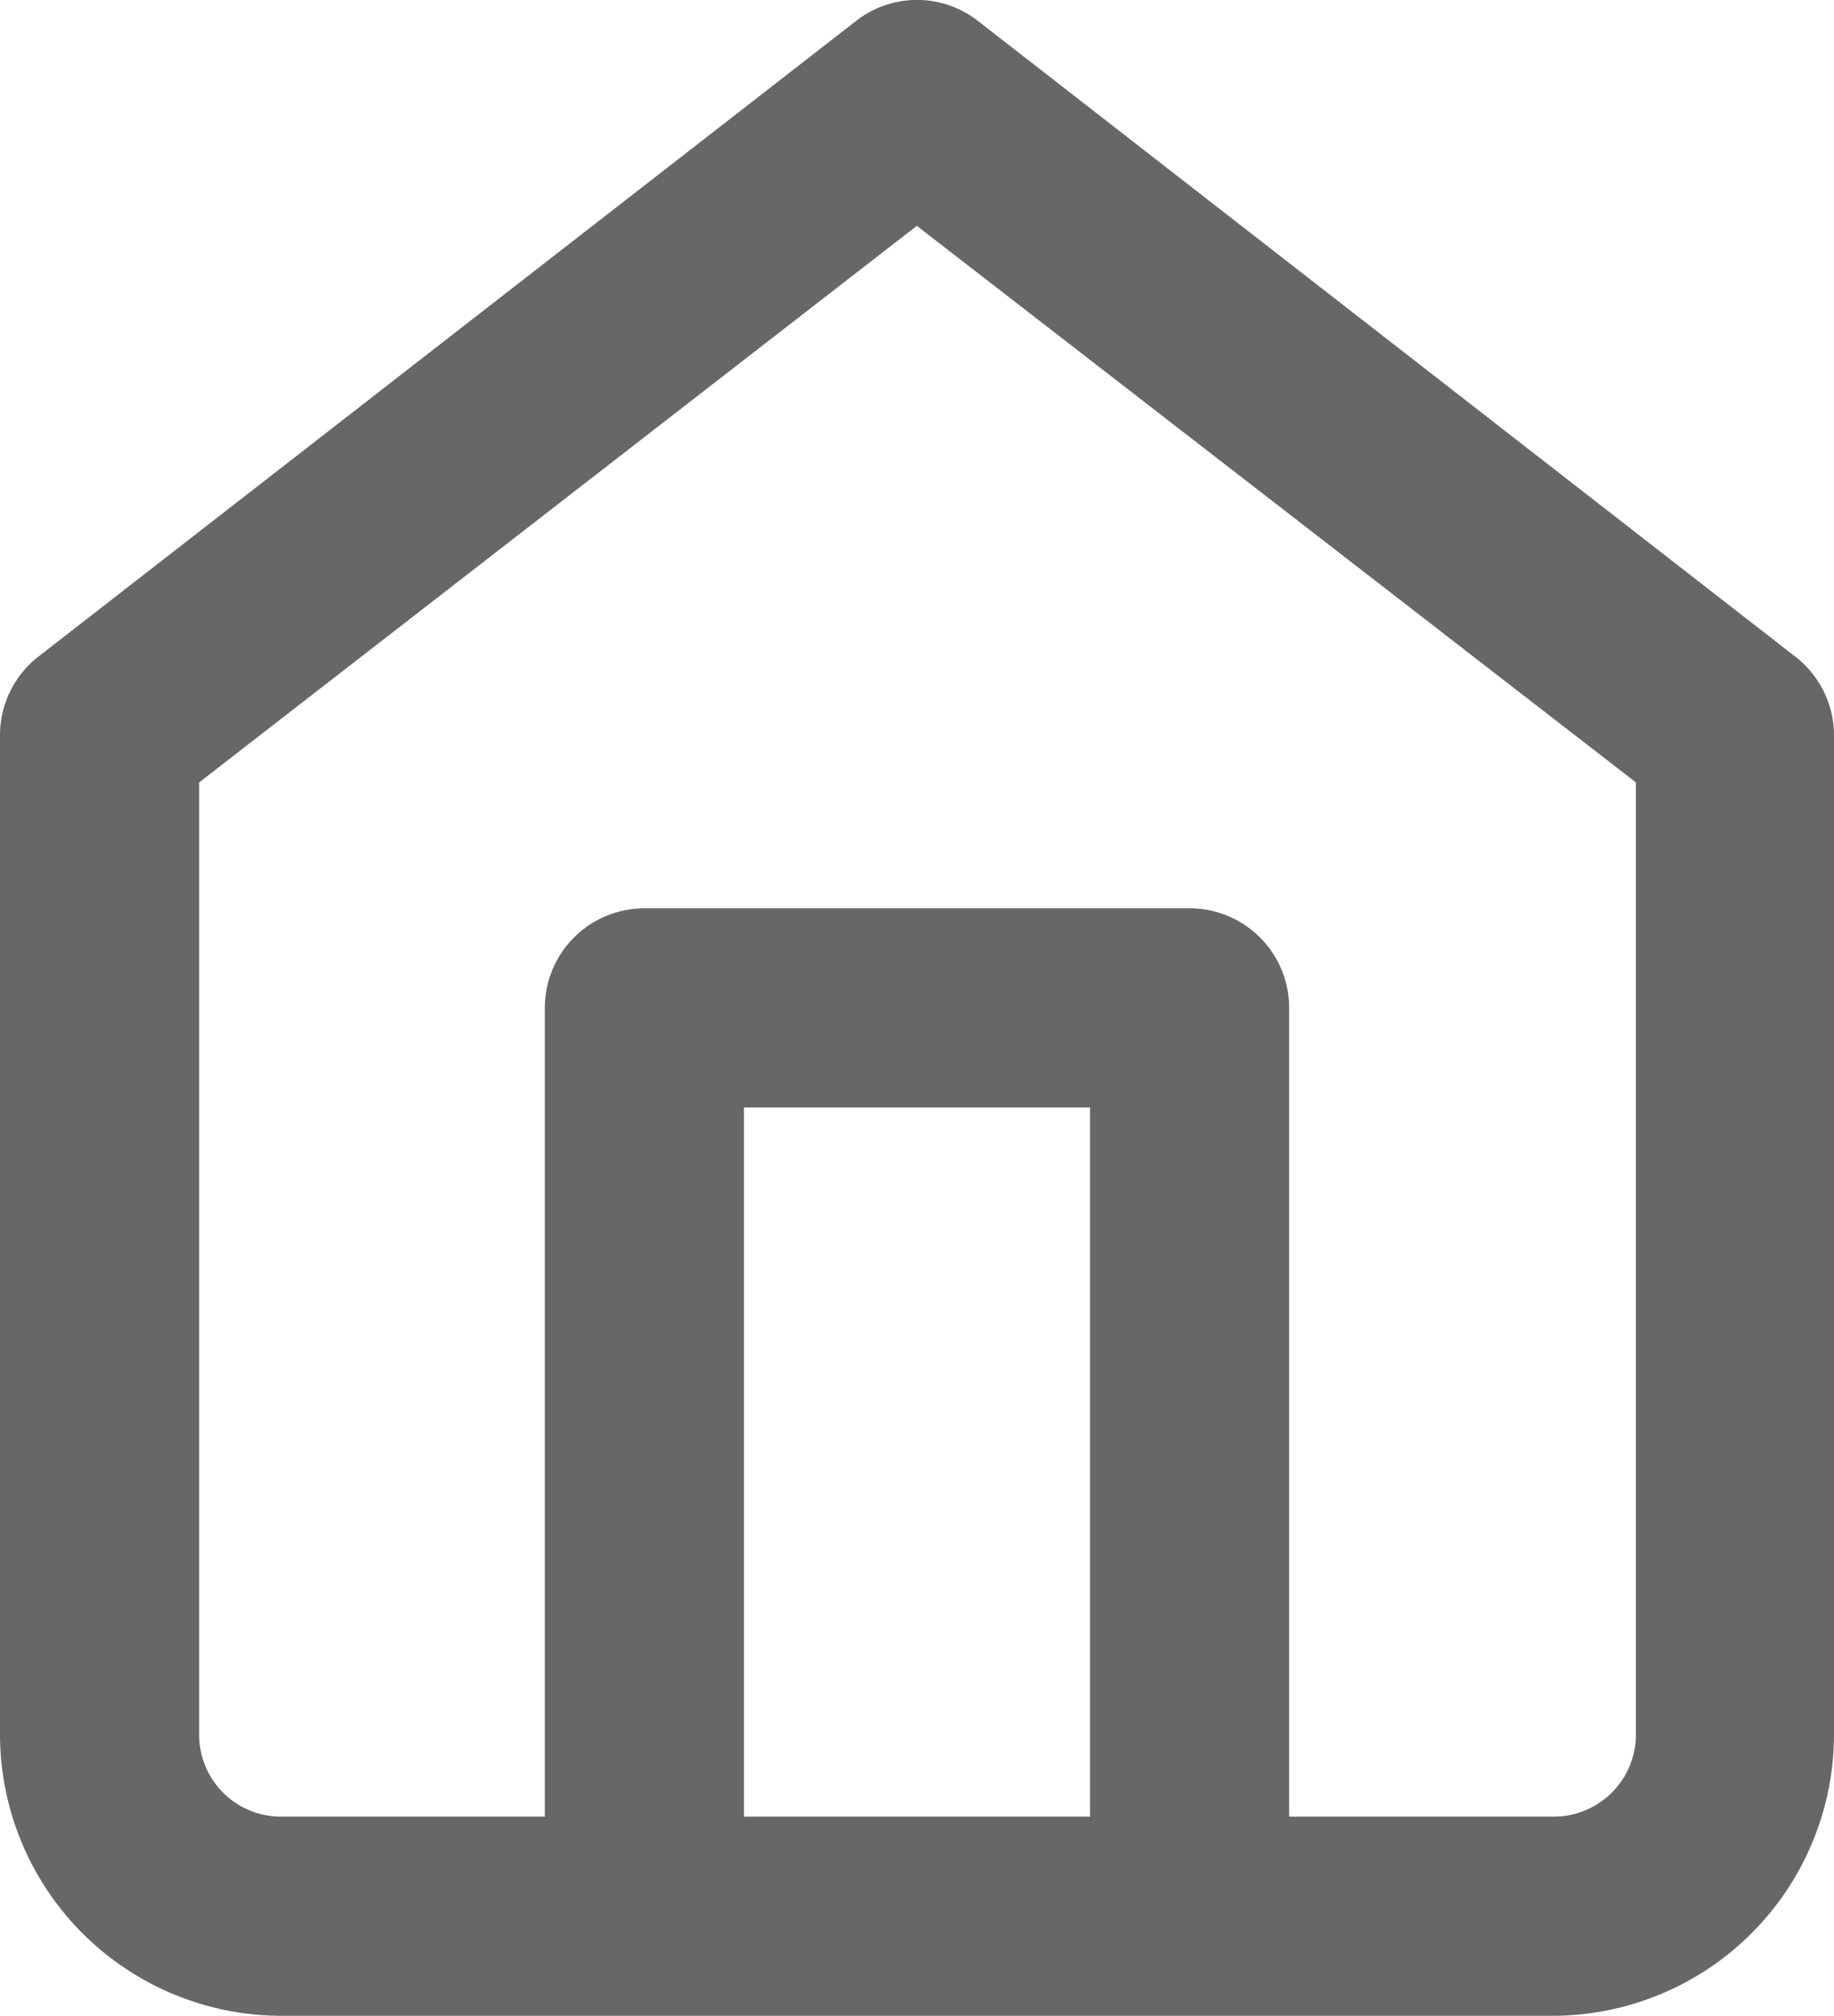 <svg xmlns="http://www.w3.org/2000/svg" viewBox="0 0 51.57 56.68"><defs><style>.cls-1{fill:#676767;}</style></defs><g id="Layer_2" data-name="Layer 2"><g id="Layer_1-2" data-name="Layer 1"><path class="cls-1" d="M50.49,18.47,27.5.59a2.78,2.78,0,0,0-3.43,0l-23,17.88A2.8,2.8,0,0,0,0,20.68V48.77a7.92,7.92,0,0,0,7.91,7.91H43.66a7.92,7.92,0,0,0,7.91-7.91V20.68A2.8,2.8,0,0,0,50.49,18.47ZM30.65,51.08H20.92V31.14h9.73ZM46,48.77a2.31,2.31,0,0,1-2.31,2.31H36.25V28.34a2.8,2.8,0,0,0-2.8-2.8H18.12a2.8,2.8,0,0,0-2.8,2.8V51.08H7.91A2.3,2.3,0,0,1,5.6,48.77V22L25.78,6.35,46,22Z"/></g></g></svg>